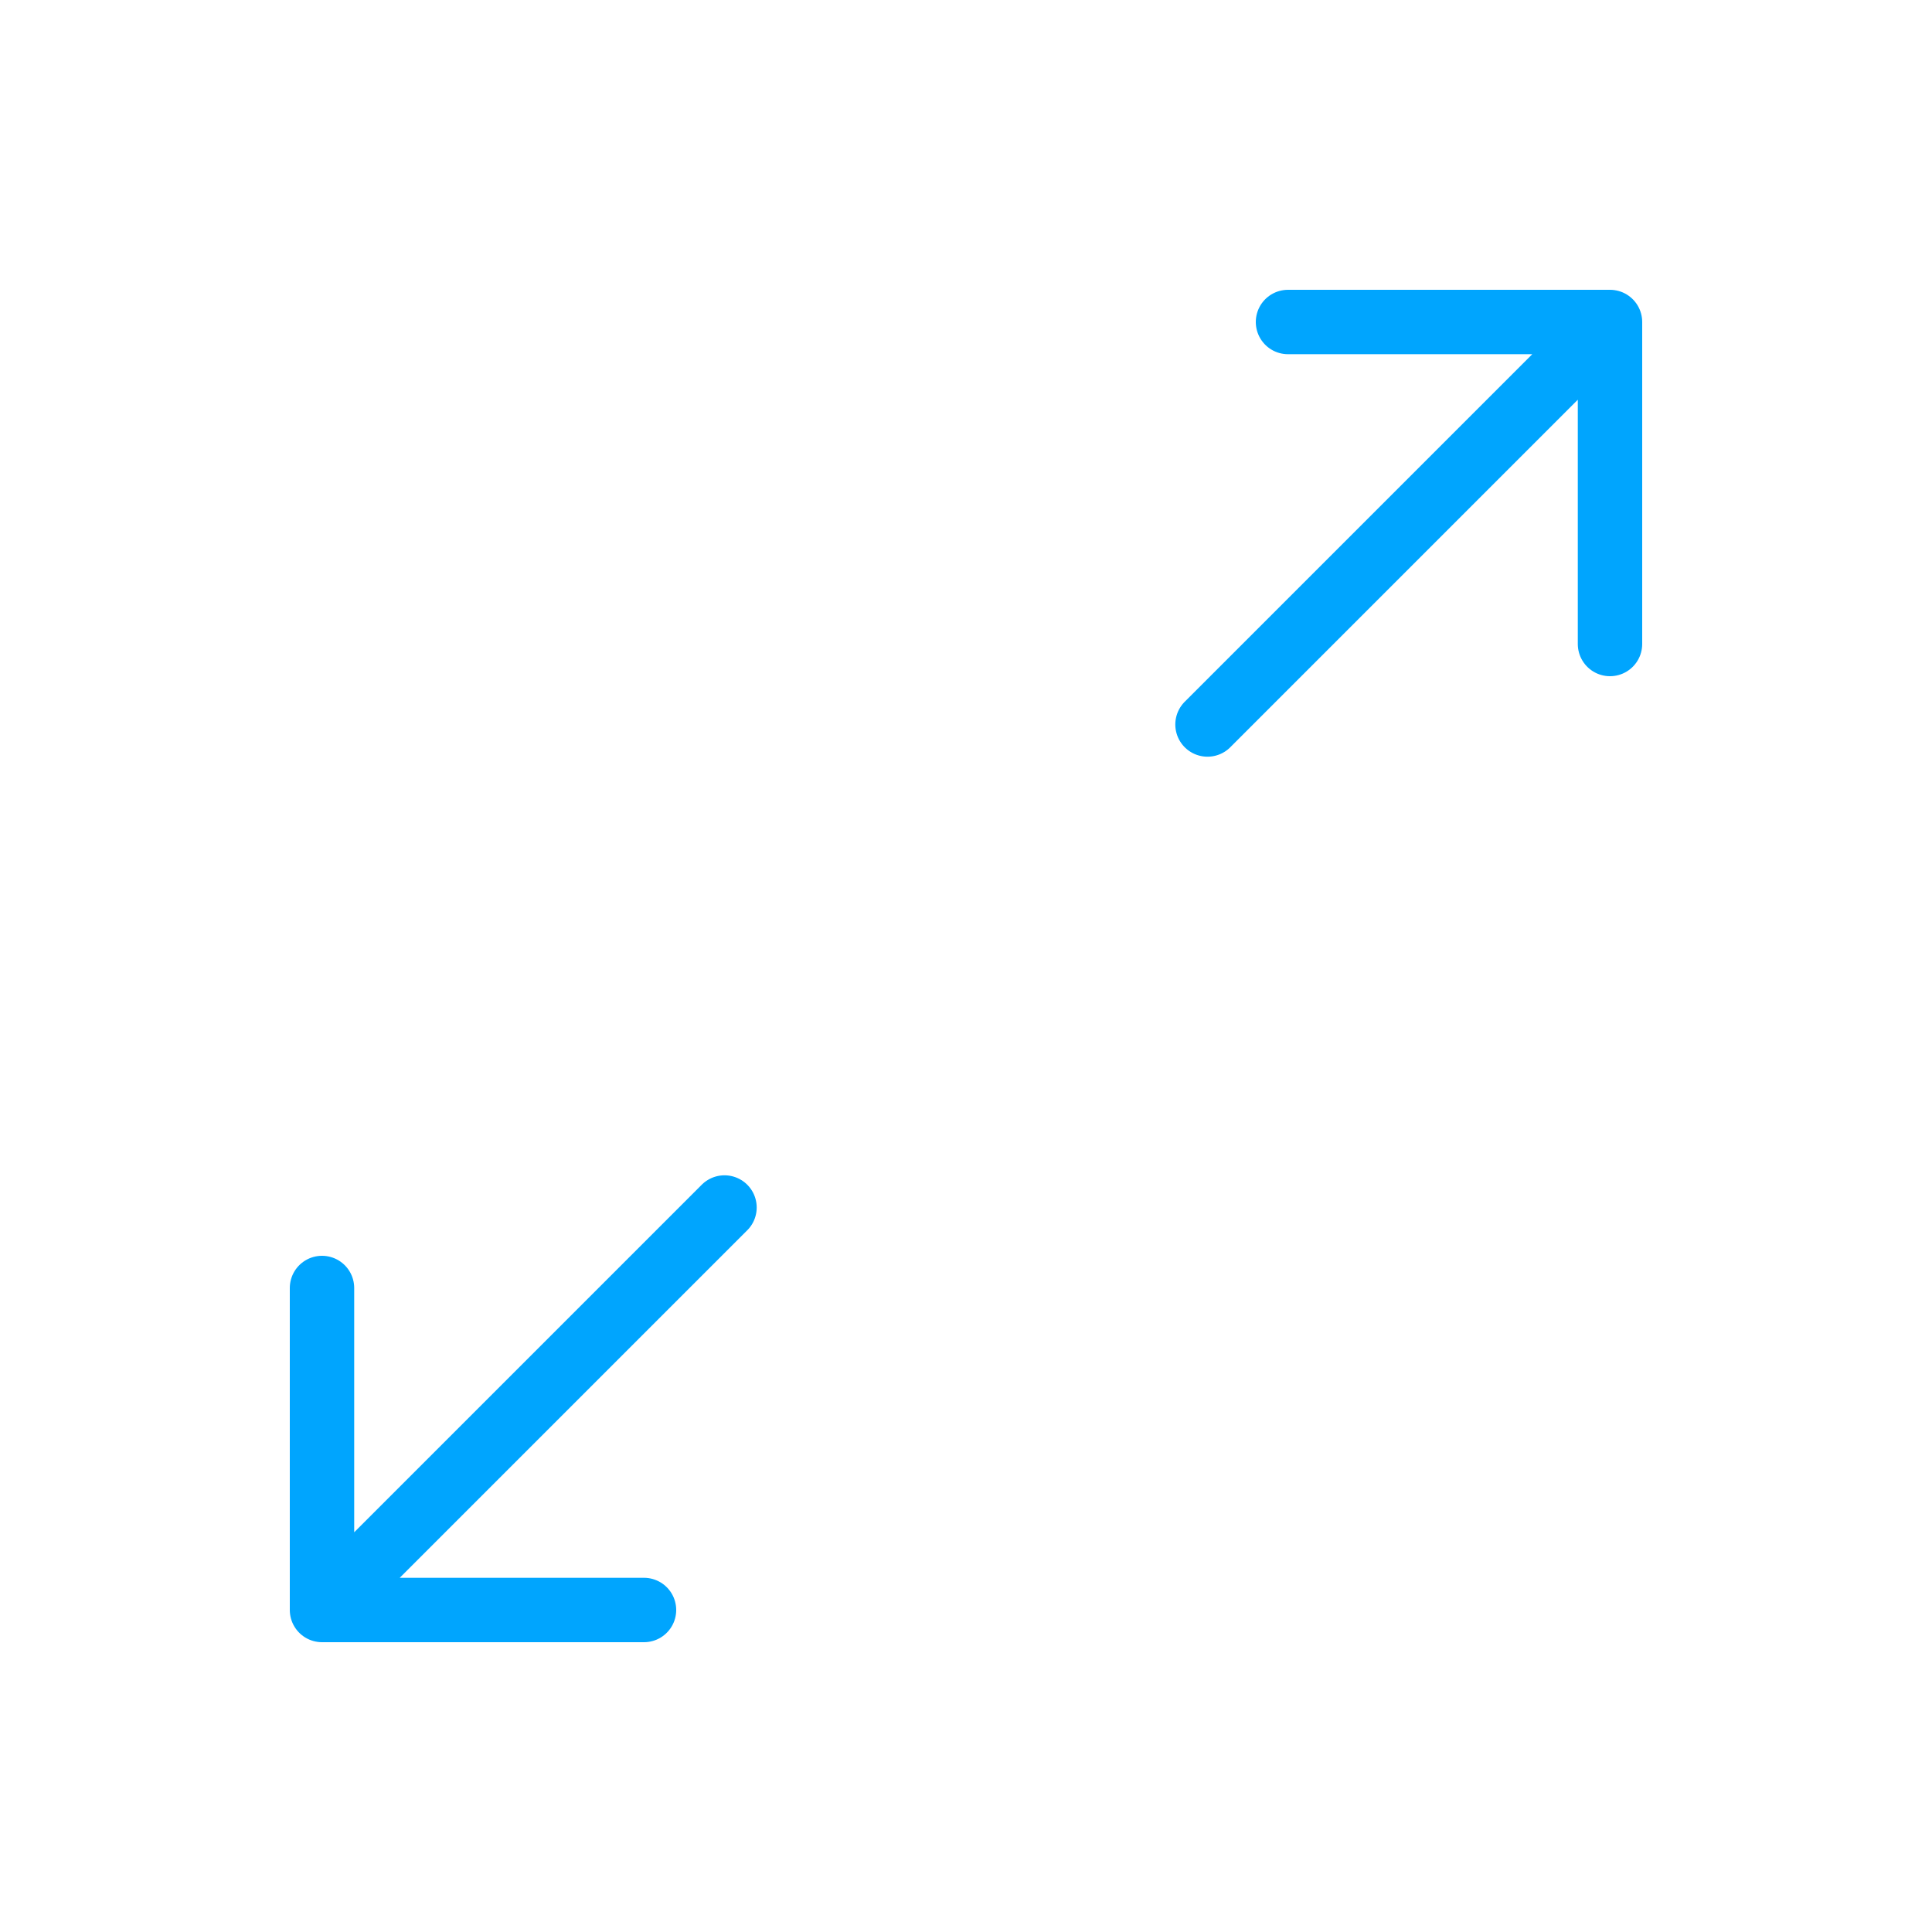 <?xml version="1.0" encoding="UTF-8"?><svg xmlns="http://www.w3.org/2000/svg" width="64px" height="64px" fill="none" stroke-width="0.8" viewBox="0 0 24 24" color="#00a5fe"><path stroke="#00a5fe" stroke-width="0.8" stroke-linecap="round" stroke-linejoin="round" d="m15 9 5-5m0 0v4m0-4h-4M9 15l-5 5m0 0v-4m0 4h4"></path></svg>